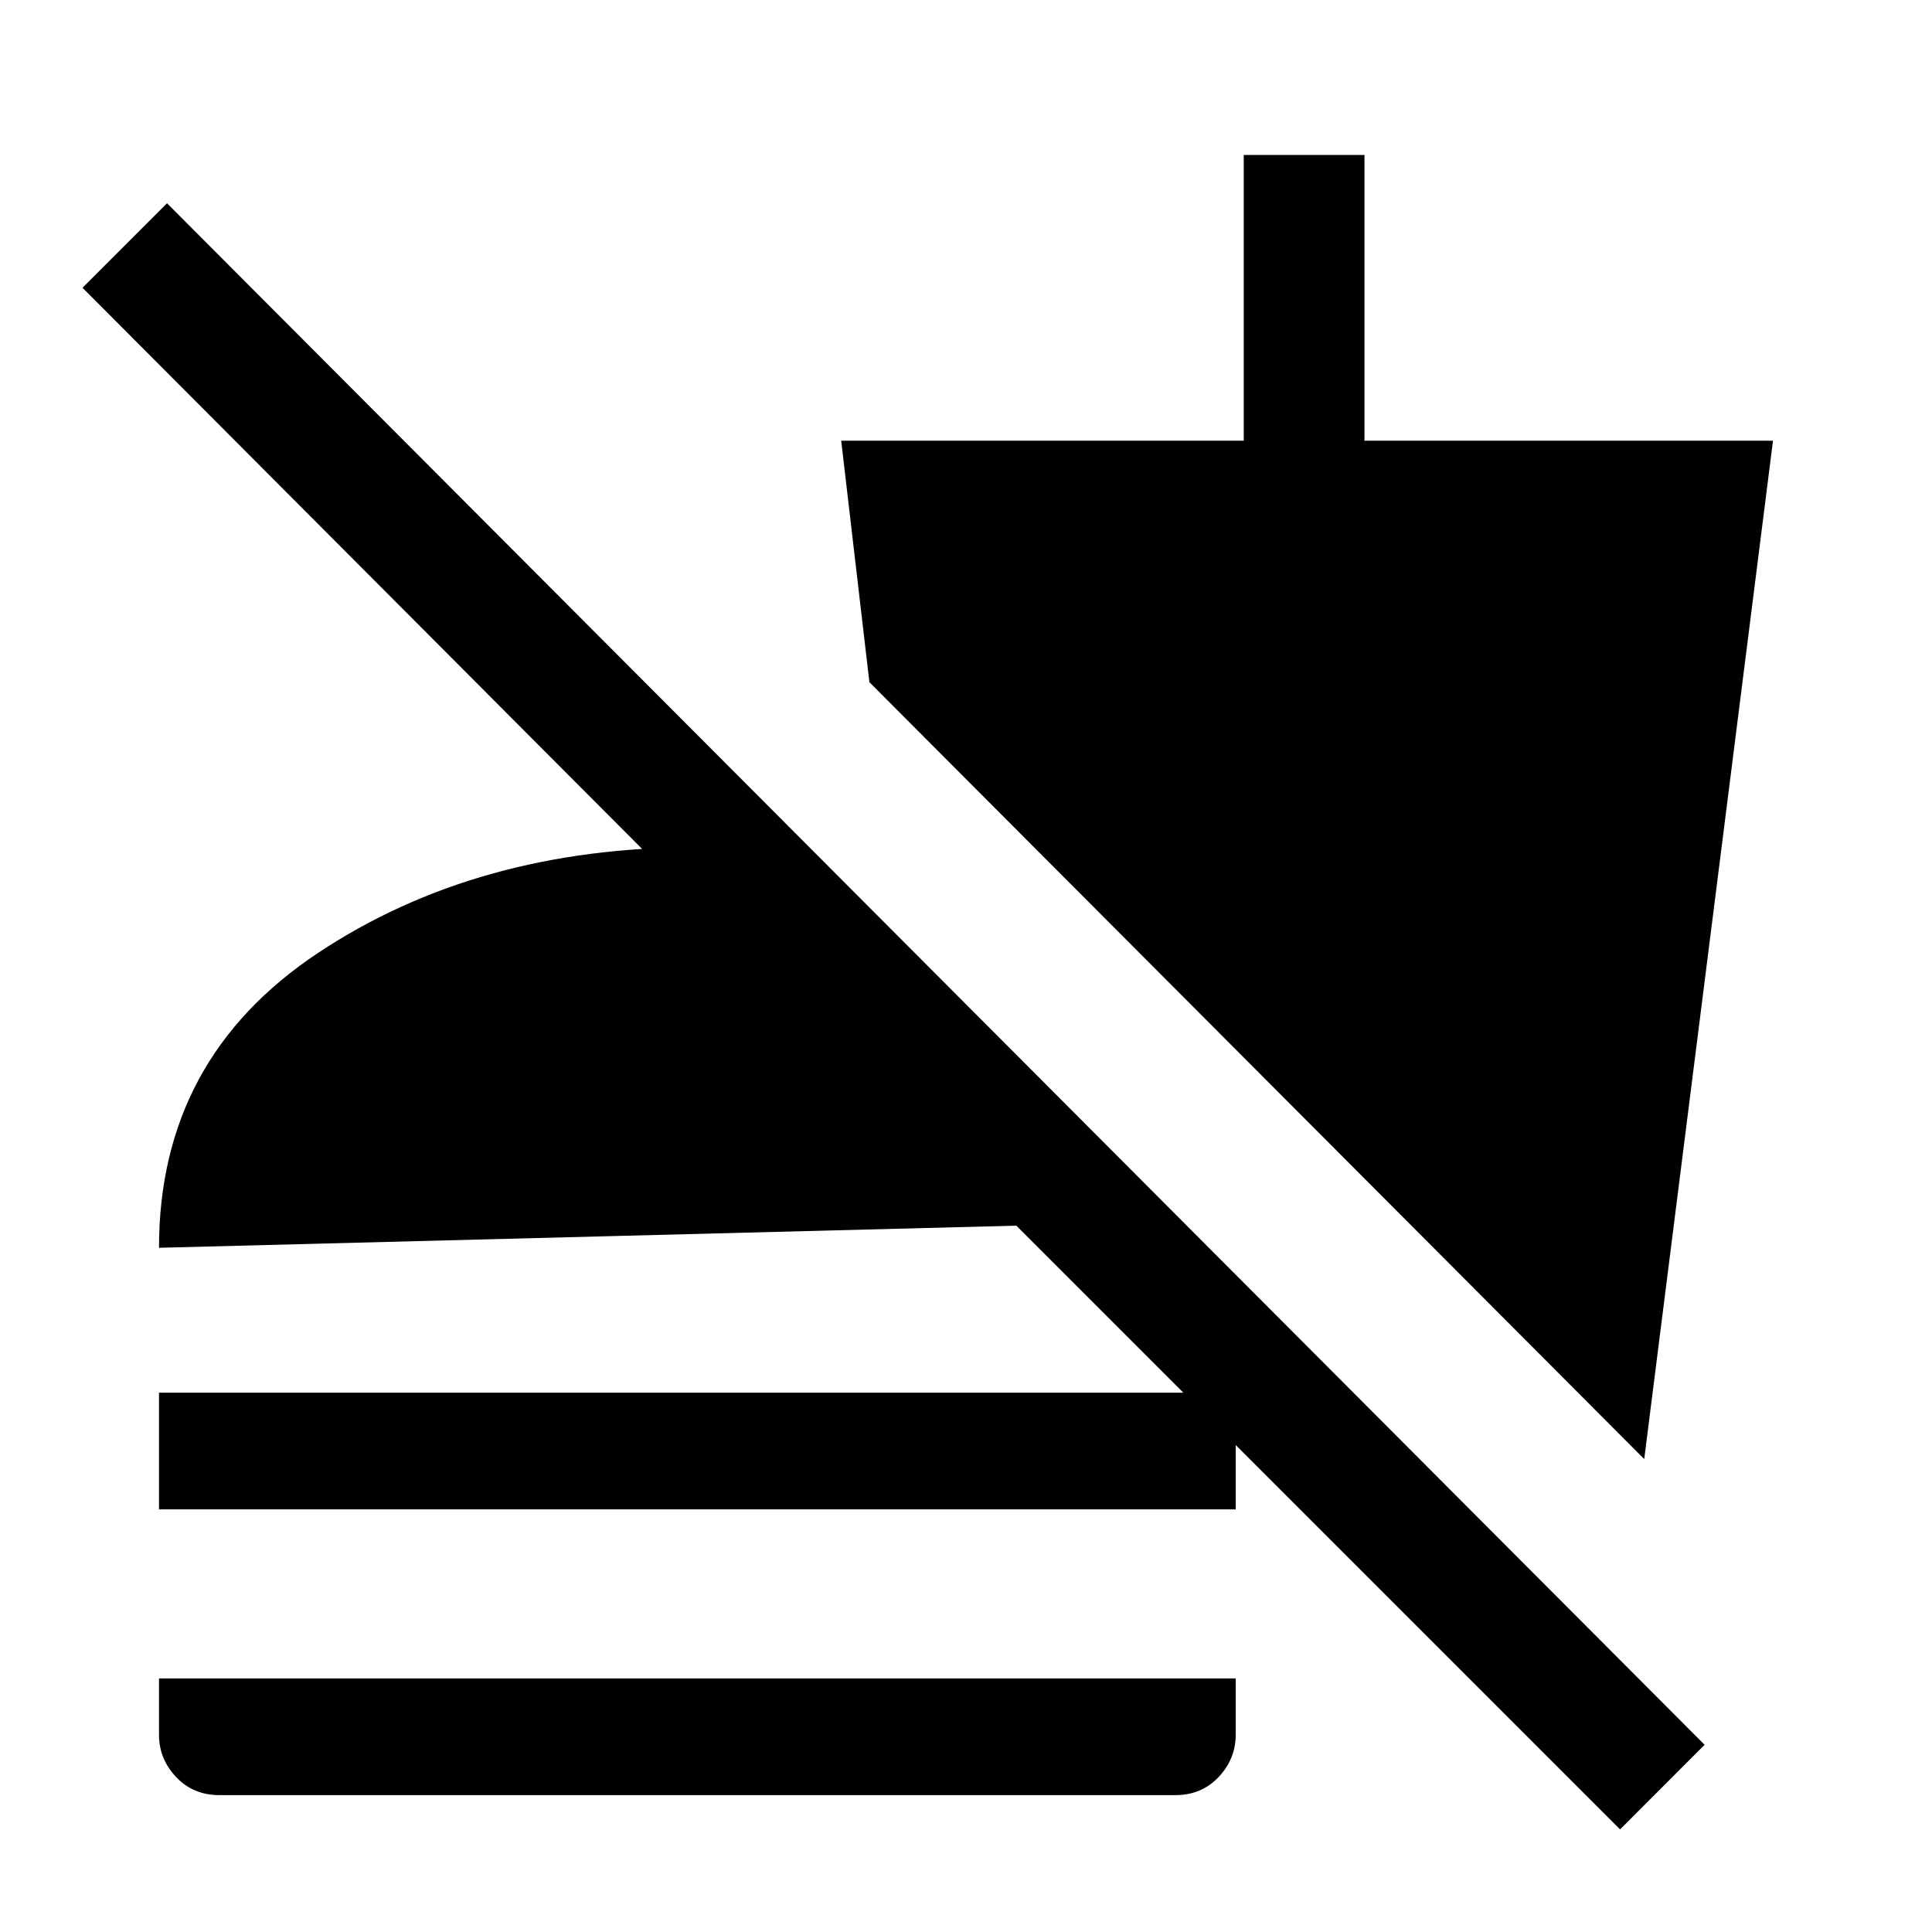 <svg xmlns="http://www.w3.org/2000/svg" height="20" width="20"><path d="M17.021 15.104 9 7.062l-.292-2.5h4.167V1.604h1.25v2.958h4.229Zm-.25 3.834-6.25-6.25-8.875.229q0-1.959 1.646-3.052 1.646-1.094 3.916-1.094h.636q.302 0 .594.062l.02 1.771L.854 2.979l.875-.875 15.917 15.958ZM1.646 15.625v-1.208h11.146v1.208Zm.625 2.958q-.271 0-.448-.187-.177-.188-.177-.438v-.583h11.146v.583q0 .25-.177.438-.177.187-.448.187Z"/></svg>